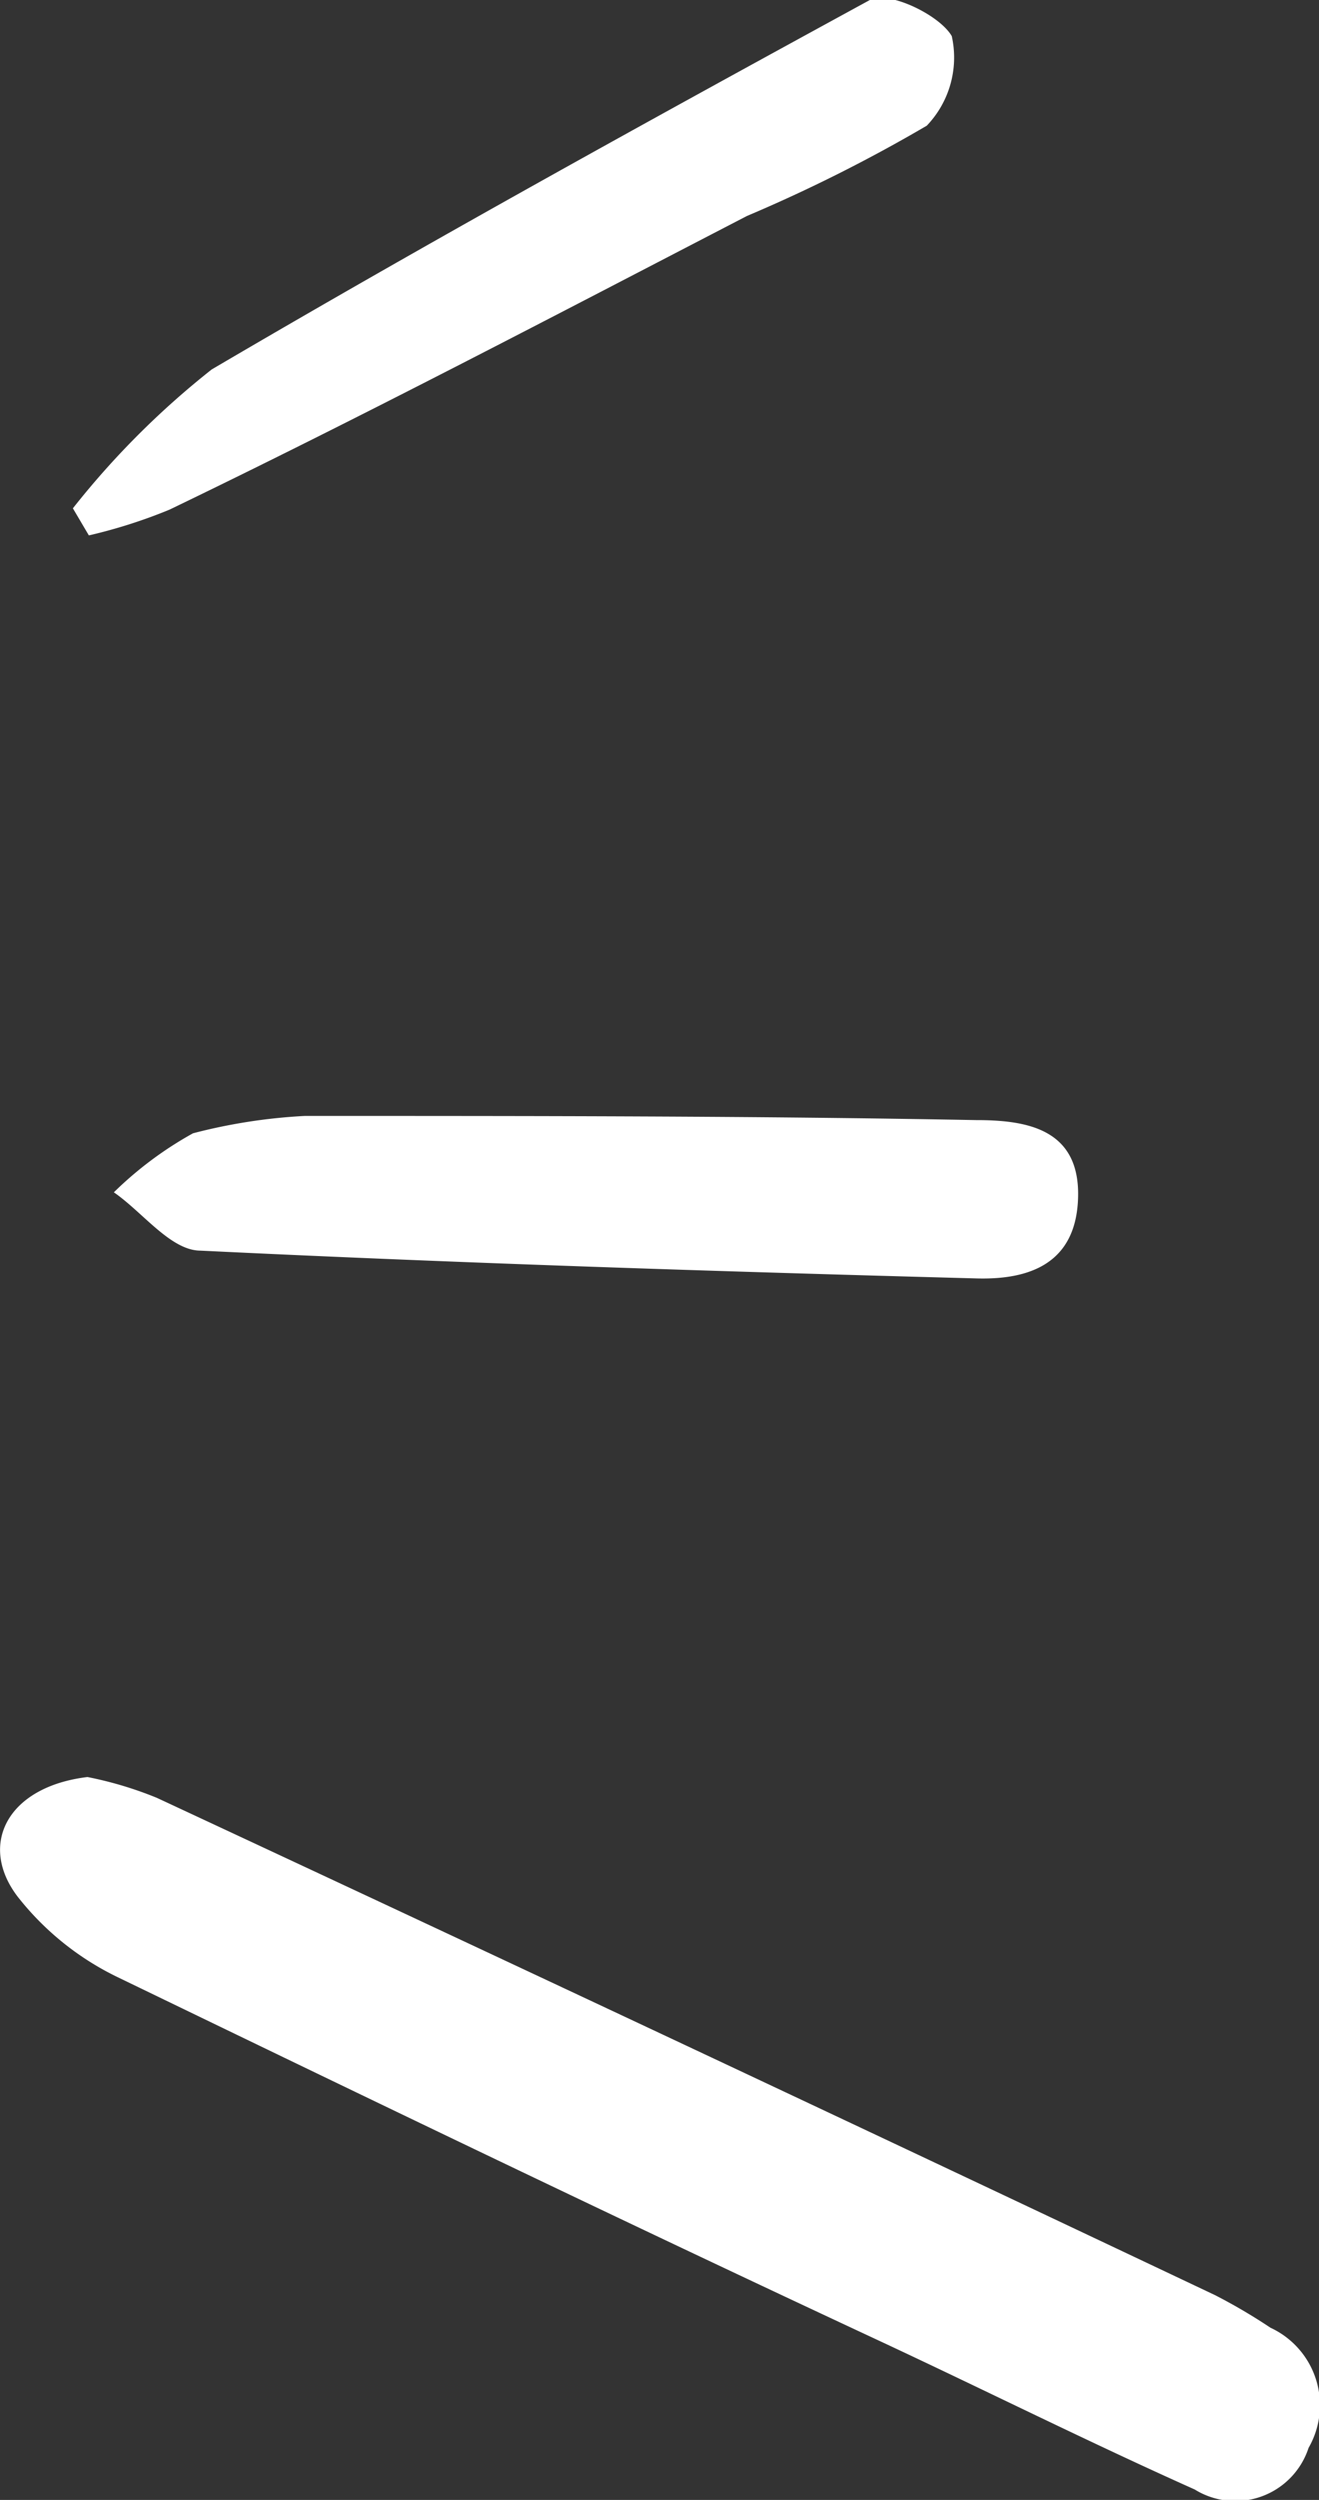 <svg xmlns="http://www.w3.org/2000/svg" viewBox="0 0 19 36"><rect x="0" y="0" width="19" height="36" fill="#333333" stroke="none"/><defs><style>.cls-1{fill:#fff;}</style></defs><title>Bang_Right_19x36</title><g id="Layer_2" data-name="Layer 2"><g id="Layer_1-2" data-name="Layer 1"><path class="cls-1" d="M1.26,25.59a5.4,5.4,0,0,1,1,.3Q9.9,29.45,17.5,33.05a8,8,0,0,1,.8.47,1.23,1.23,0,0,1,.55,1.73,1.11,1.11,0,0,1-1.64.6c-1.52-.68-3-1.42-4.52-2.13C9,32,5.35,30.24,1.69,28.47A4.09,4.09,0,0,1,.26,27.32C-.32,26.57.1,25.73,1.26,25.59Z"/><path class="cls-1" d="M4.39,16.07c3.29,0,6.48,0,9.67.06.72,0,1.49.12,1.47,1.1s-.72,1.2-1.46,1.18c-3.73-.1-7.46-.22-11.18-.4-.43,0-.83-.55-1.25-.84a5.28,5.28,0,0,1,1.14-.85A8,8,0,0,1,4.39,16.07Z"/><path class="cls-1" d="M1.05,7.32a12.09,12.09,0,0,1,2-2C6.2,3.47,9.36,1.73,12.53,0c.26-.14,1,.21,1.18.52a1.42,1.42,0,0,1-.36,1.29,22.38,22.38,0,0,1-2.59,1.3C8,4.54,5.22,6,2.44,7.34a7.47,7.47,0,0,1-1.16.37Z"/></g></g></svg>